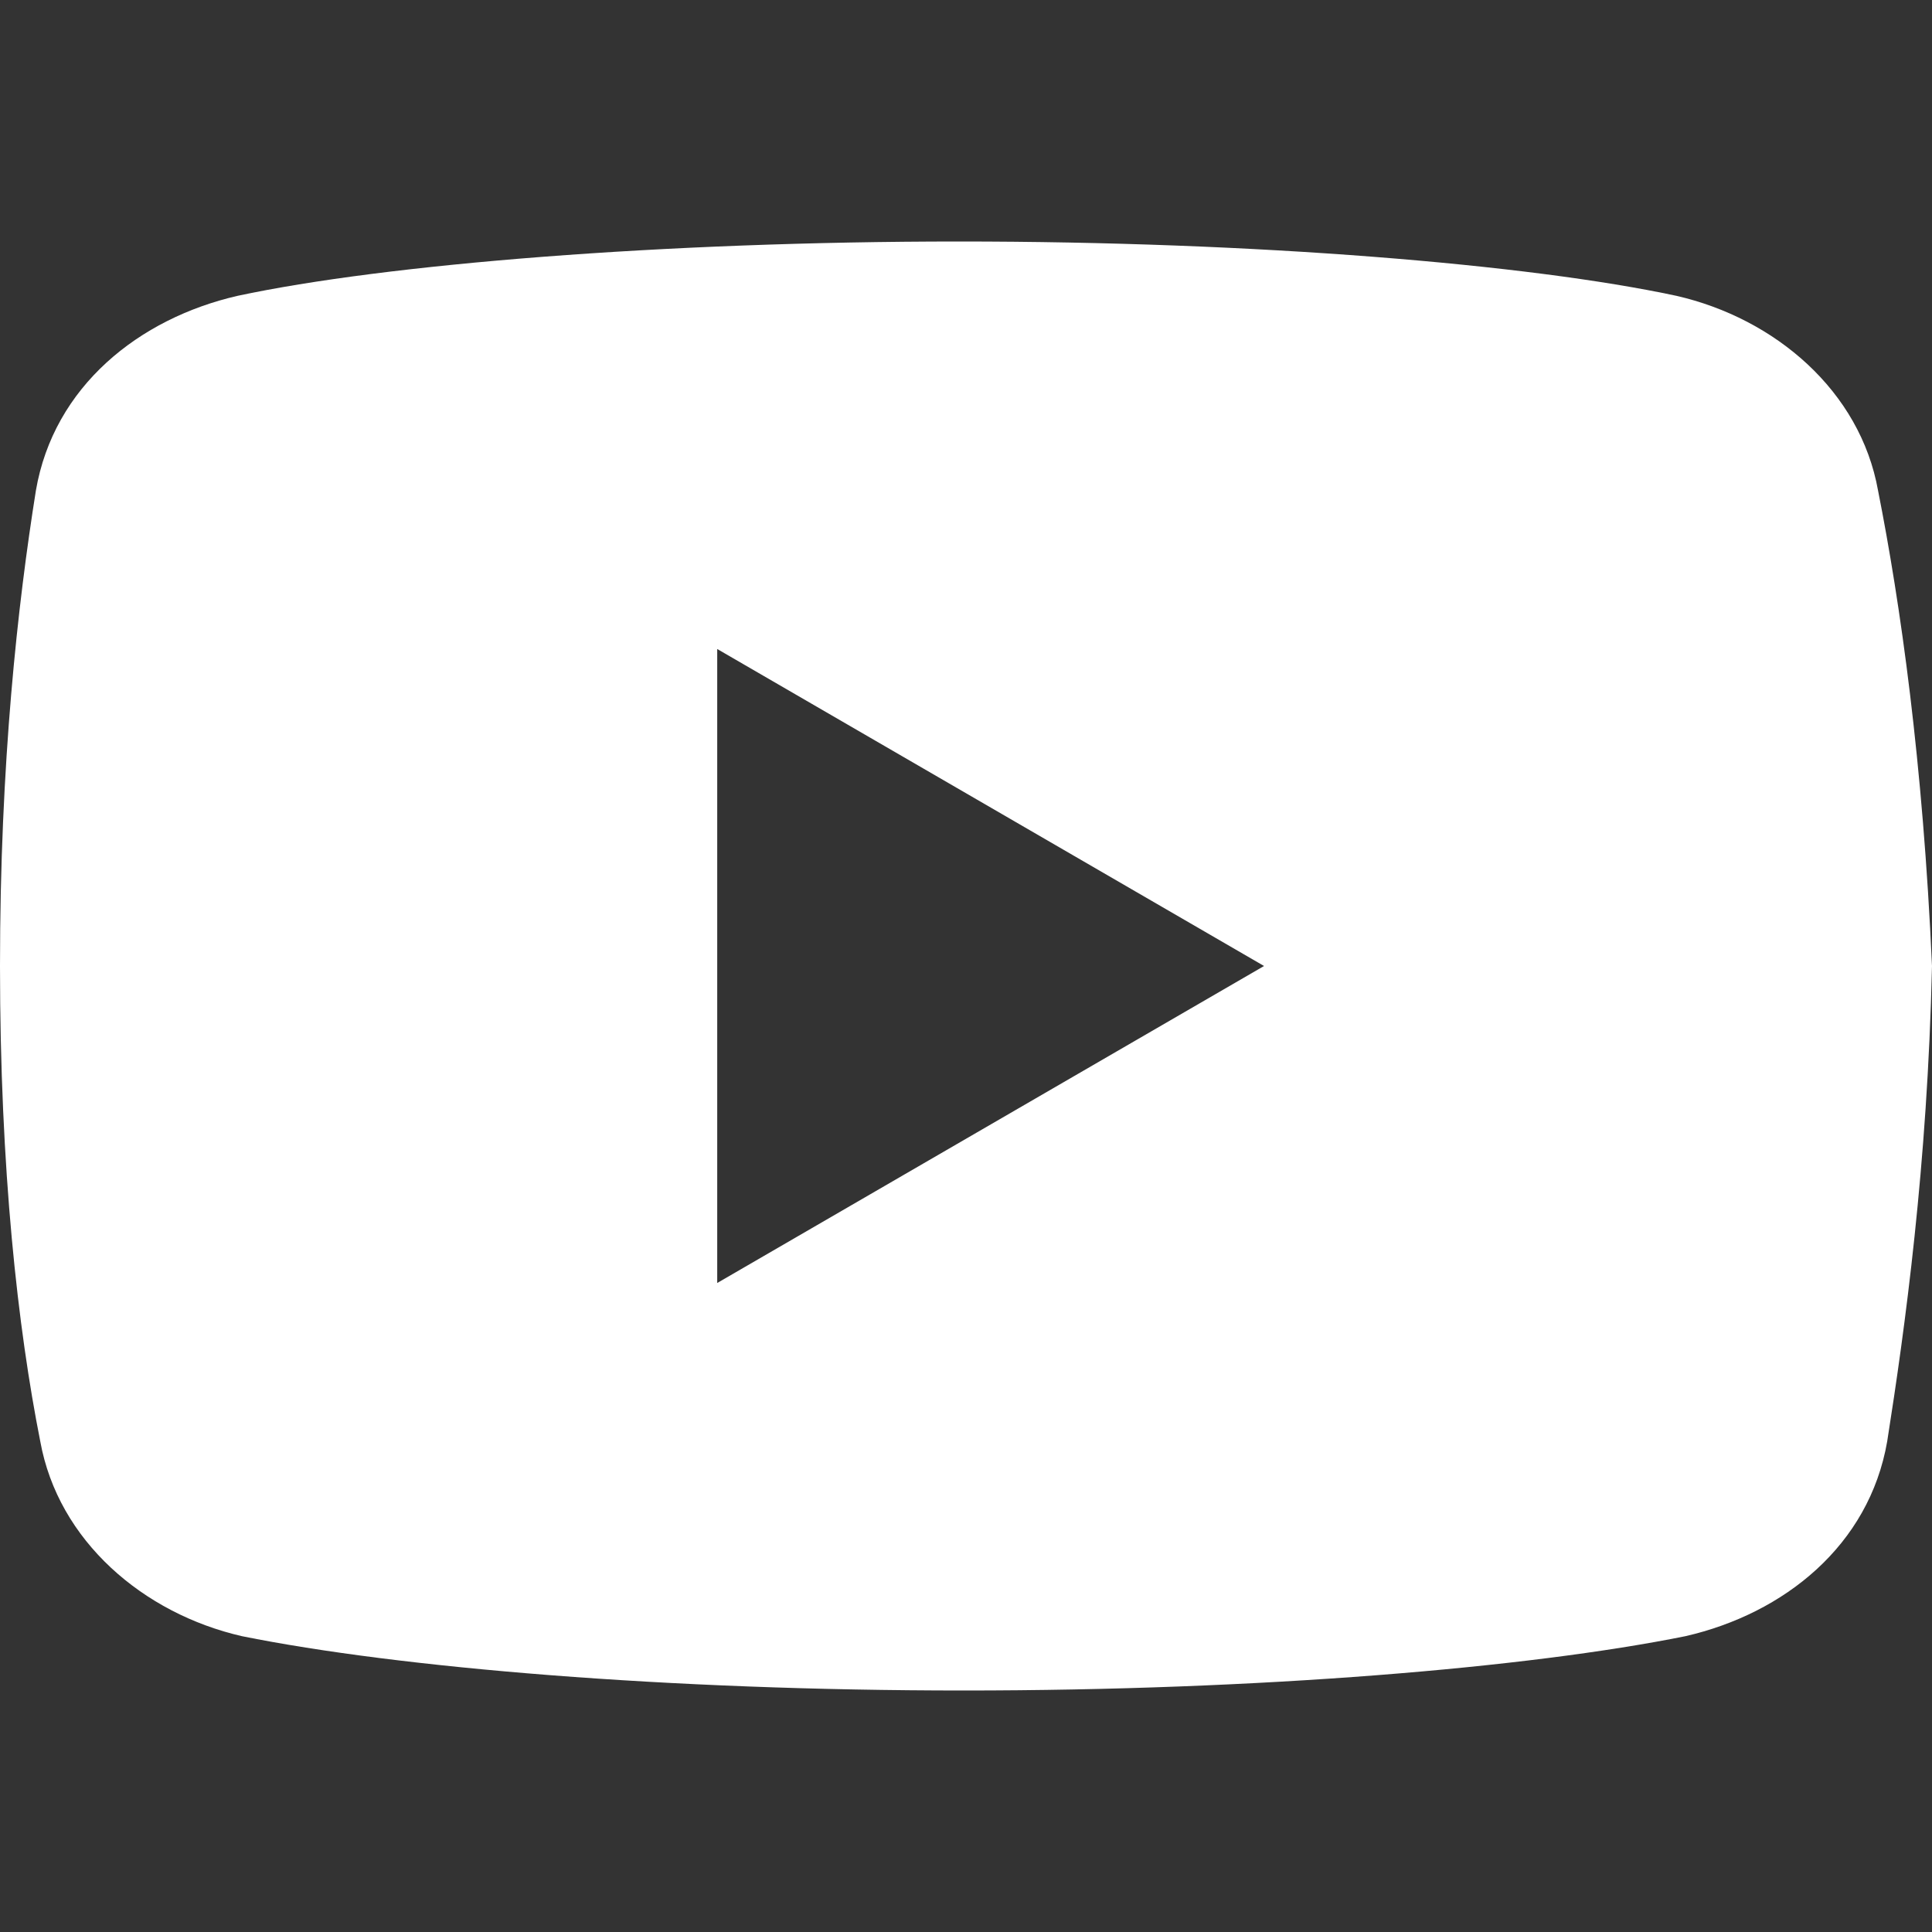 <svg width="26" height="26" viewBox="0 0 26 26" fill="none" xmlns="http://www.w3.org/2000/svg">
<rect x="0" y="0" width="26" height="26" fill="#333333" stroke="none"/>
<path d="M25.274 6.602C25.034 5.261 23.889 4.285 22.56 3.981C20.571 3.555 16.89 3.25 12.908 3.25C8.928 3.25 5.189 3.555 3.198 3.981C1.871 4.285 0.723 5.2 0.483 6.602C0.24 8.125 0 10.258 0 13C0 15.742 0.24 17.875 0.542 19.398C0.785 20.739 1.93 21.715 3.256 22.019C5.368 22.445 8.987 22.75 12.969 22.75C16.952 22.75 20.571 22.445 22.682 22.019C24.009 21.715 25.154 20.8 25.397 19.398C25.637 17.875 25.939 15.68 26 13C25.878 10.258 25.576 8.125 25.274 6.602ZM9.652 17.266V8.734L17.011 13L9.652 17.266Z" fill="white"/>
</svg>
